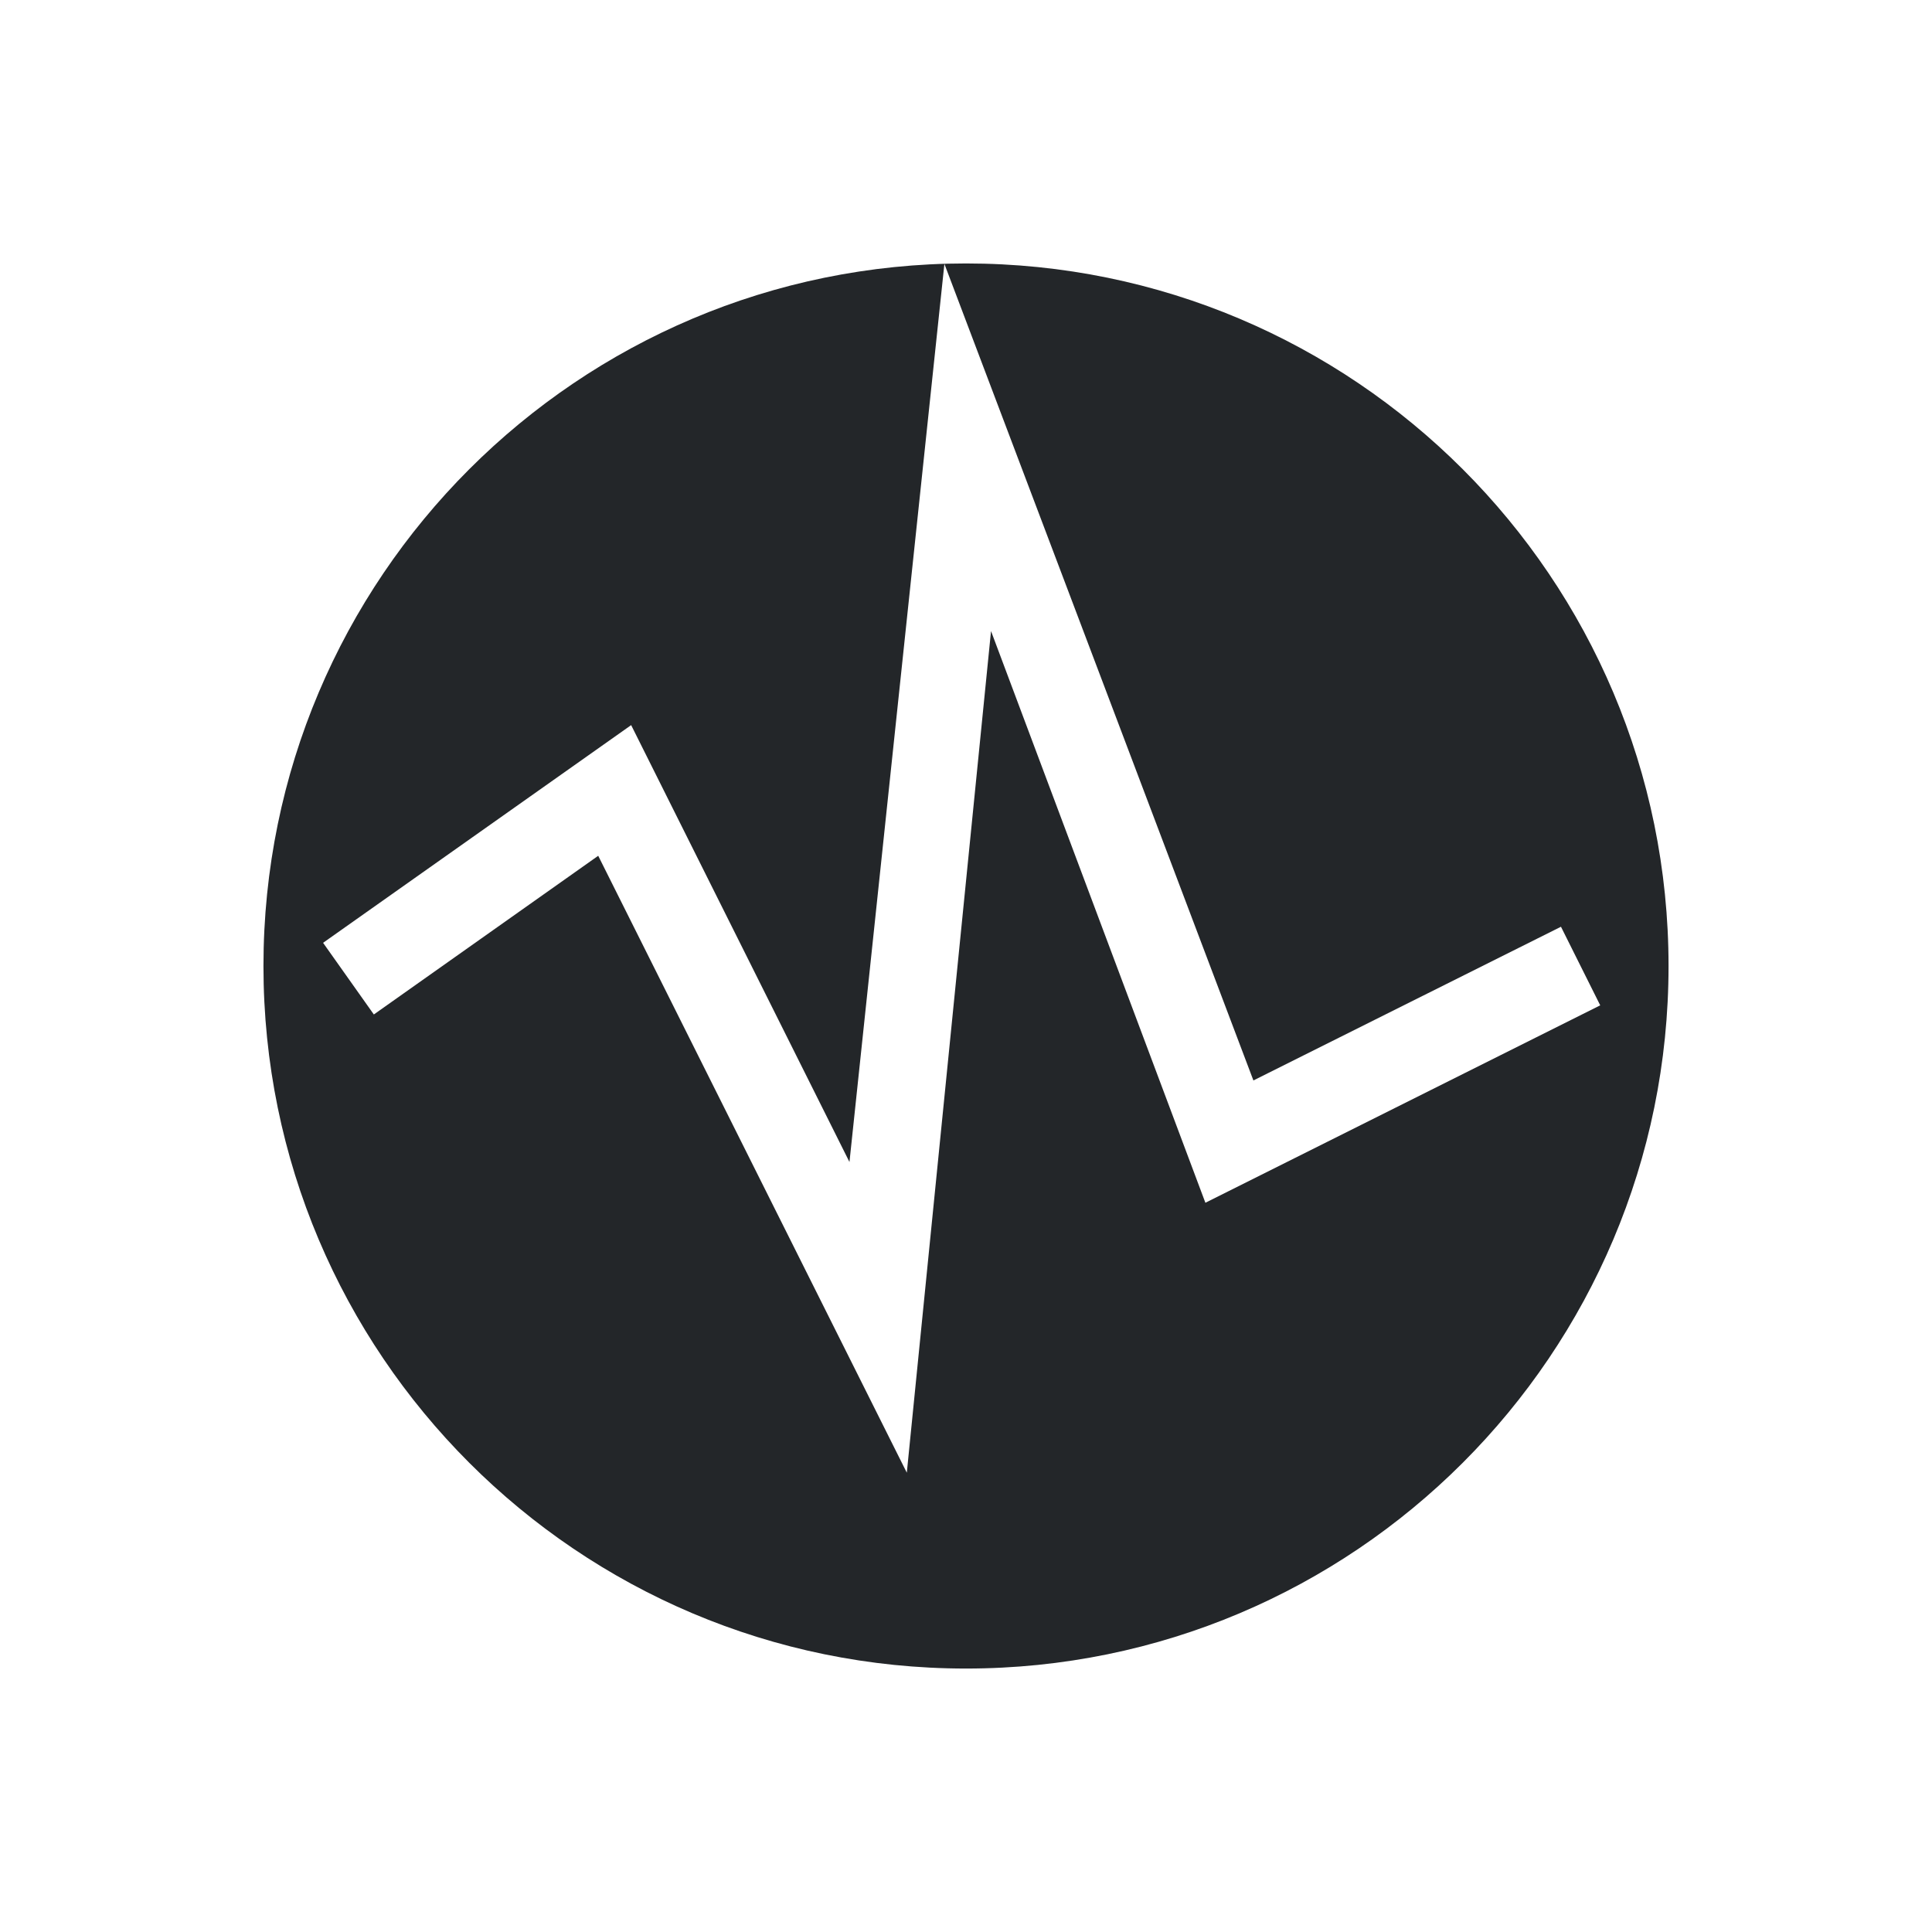<svg viewBox="0 0 22 22" xmlns="http://www.w3.org/2000/svg"><path d="m11 3c-4.418 0-8 3.582-8 8s3.582 8 8 8 8-3.582 8-8-3.582-8-8-8m3.273 9.303 3.502-1.75.447.895-4.496 2.248-2.441-6.51-.959 9.584-3.514-7.025-2.555 1.807-.578-.816 3.508-2.479 2.486 4.975 1.081-10.227s3.52 9.299 3.519 9.299" fill="#232629"/></svg>